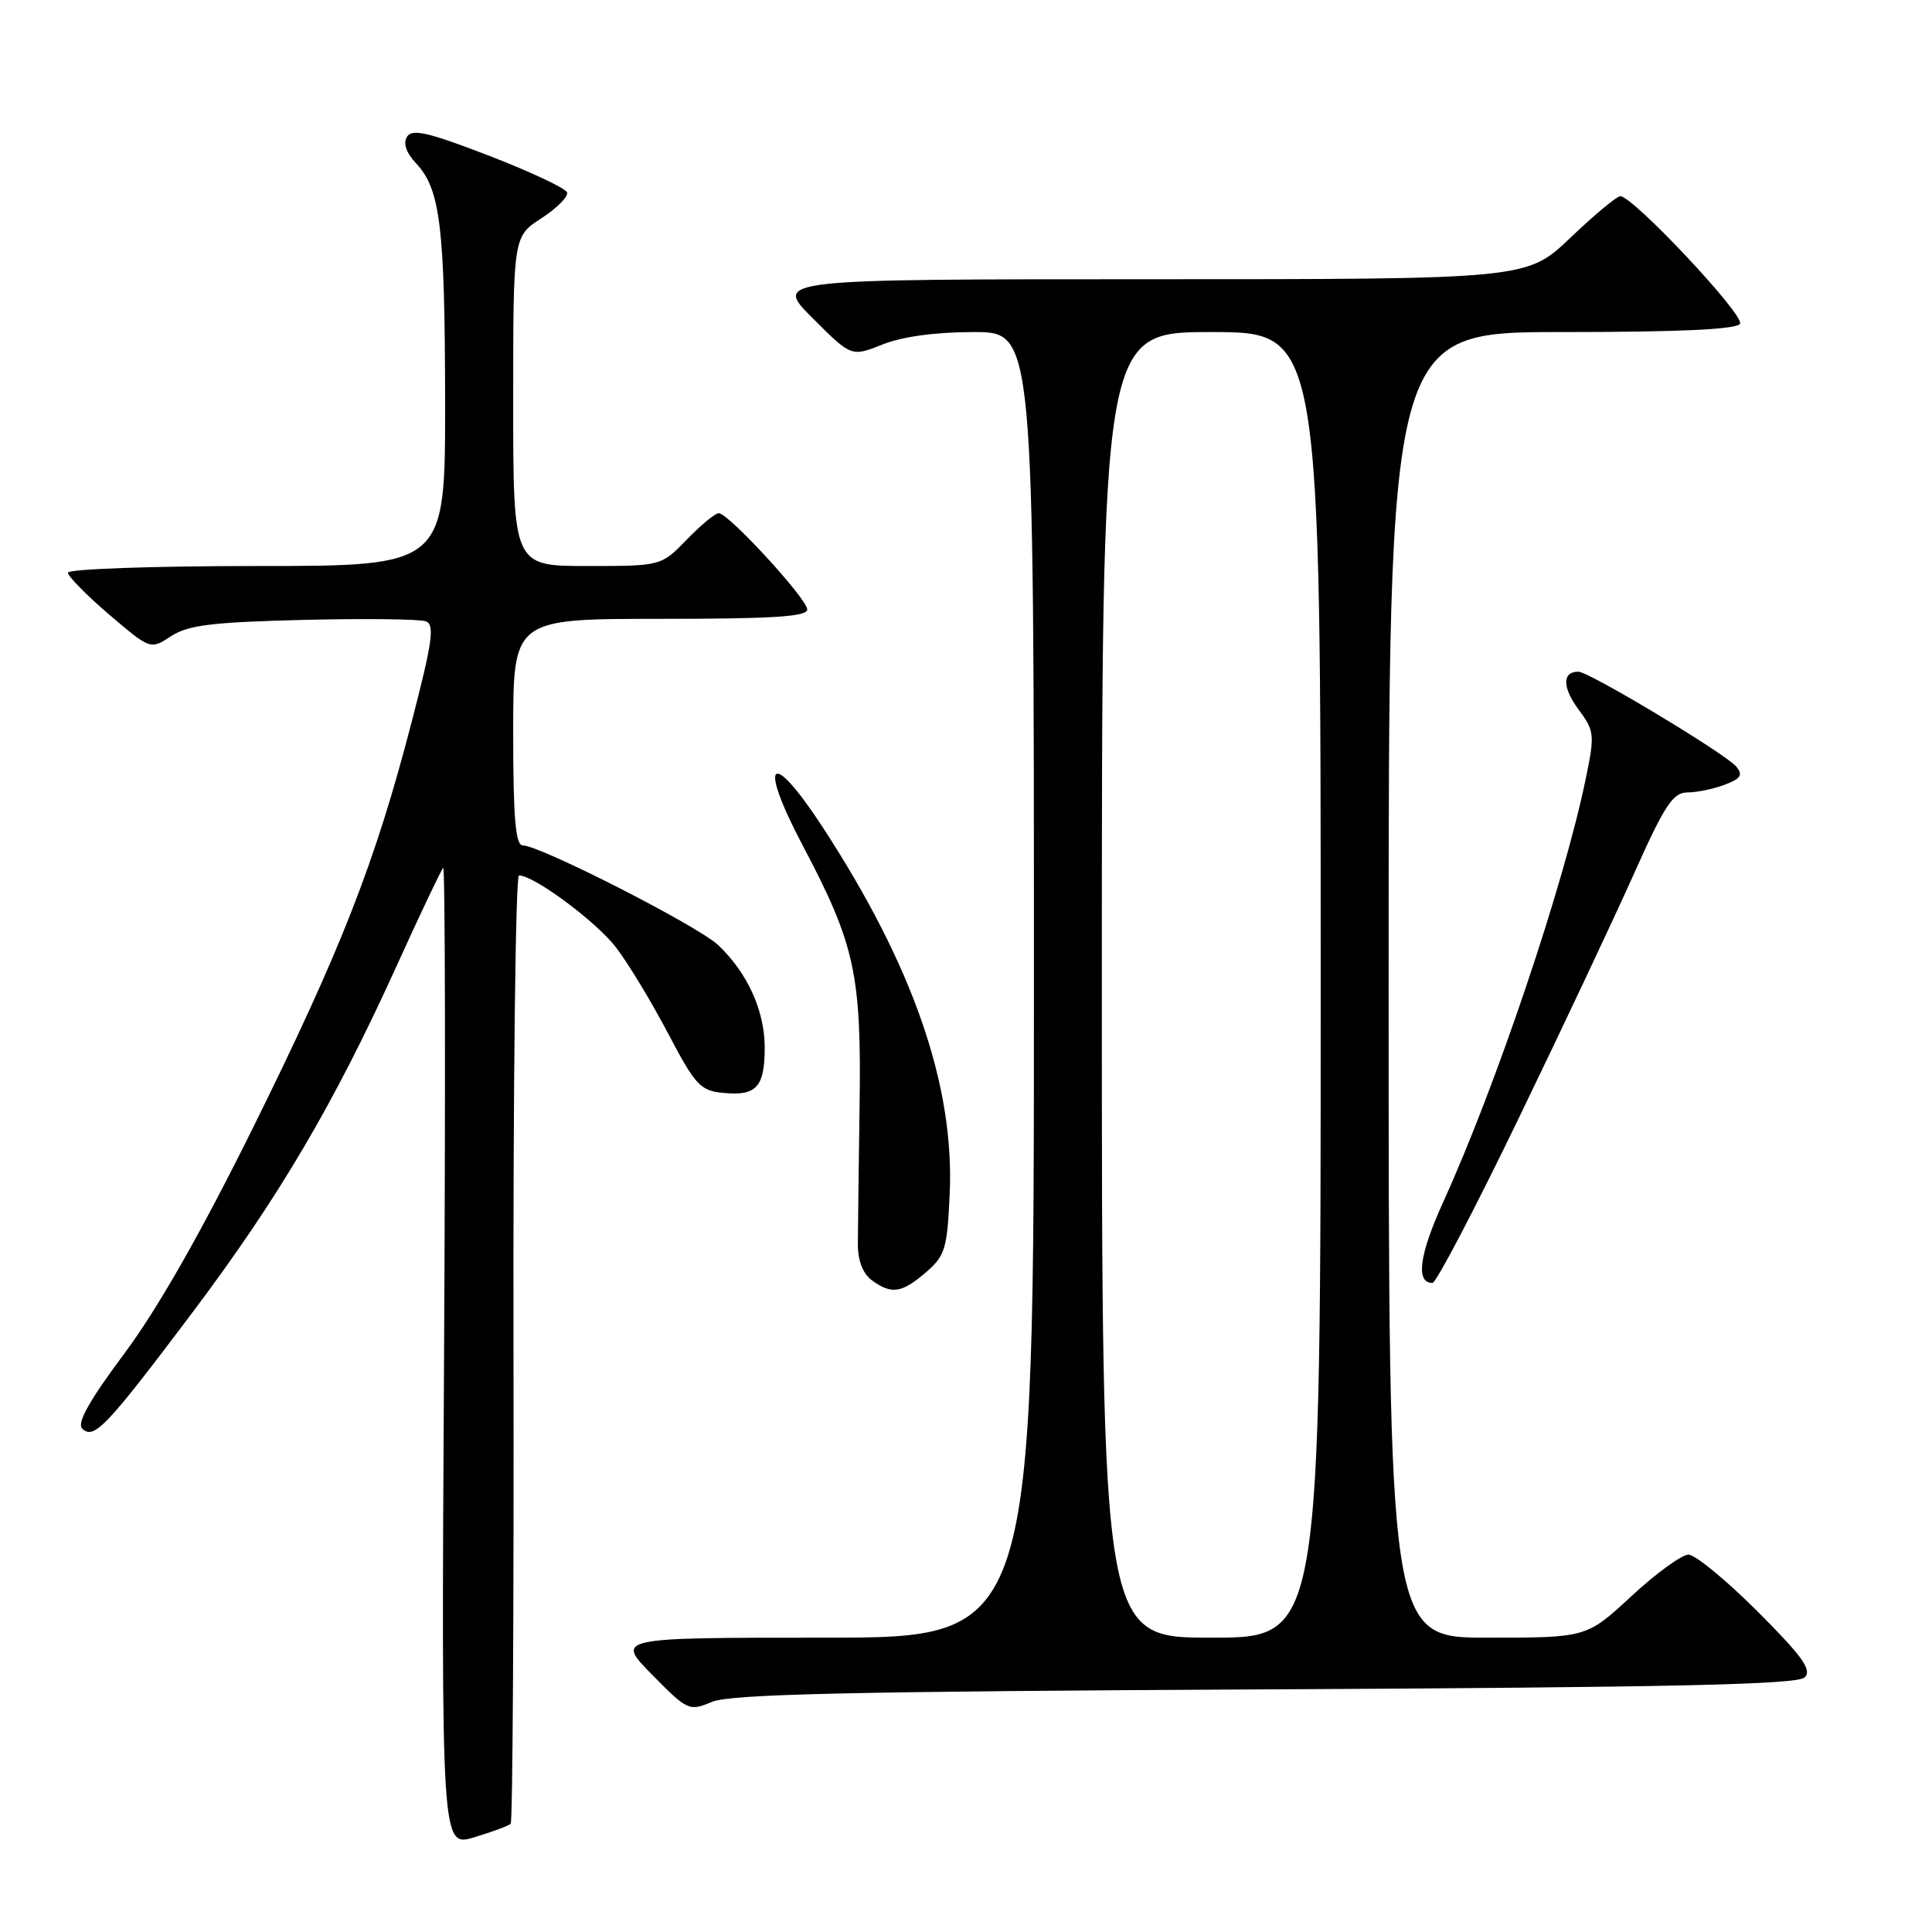 <?xml version="1.0" encoding="UTF-8" standalone="no"?>
<!DOCTYPE svg PUBLIC "-//W3C//DTD SVG 1.1//EN" "http://www.w3.org/Graphics/SVG/1.1/DTD/svg11.dtd" >
<svg xmlns="http://www.w3.org/2000/svg" xmlns:xlink="http://www.w3.org/1999/xlink" version="1.1" viewBox="0 0 256 256">
 <g >
 <path fill="currentColor"
d=" M 67.67 241.66 C 67.93 241.40 68.10 213.02 68.04 178.59 C 67.98 144.17 68.31 116.00 68.77 116.00 C 70.76 116.00 78.98 122.10 81.62 125.53 C 83.20 127.59 86.30 132.70 88.50 136.89 C 92.16 143.85 92.79 144.53 95.88 144.82 C 100.24 145.24 101.33 144.03 101.33 138.78 C 101.32 133.91 99.03 128.88 95.15 125.22 C 92.47 122.69 71.57 112.03 69.25 112.01 C 68.31 112.00 68.00 108.33 68.00 97.00 C 68.00 82.00 68.00 82.00 87.50 82.00 C 102.45 82.00 106.99 81.71 106.96 80.75 C 106.92 79.31 96.52 68.00 95.24 68.00 C 94.77 68.00 92.87 69.57 91.00 71.50 C 87.61 75.00 87.61 75.00 77.80 75.00 C 68.00 75.00 68.00 75.00 68.00 53.17 C 68.00 31.34 68.00 31.34 71.74 28.92 C 73.79 27.59 75.32 26.05 75.14 25.50 C 74.96 24.95 70.30 22.76 64.79 20.63 C 56.75 17.53 54.60 17.03 53.93 18.12 C 53.39 18.99 53.82 20.24 55.13 21.64 C 58.35 25.06 58.95 30.03 58.98 53.25 C 59.00 75.00 59.00 75.00 34.00 75.00 C 20.25 75.00 9.00 75.40 9.00 75.88 C 9.00 76.36 11.46 78.86 14.46 81.43 C 19.93 86.09 19.93 86.09 22.67 84.30 C 24.91 82.83 28.07 82.44 40.20 82.14 C 48.33 81.94 55.64 82.03 56.43 82.33 C 57.62 82.79 57.30 85.05 54.54 95.69 C 49.72 114.29 45.18 125.88 33.49 149.50 C 26.56 163.48 20.87 173.46 16.46 179.37 C 11.89 185.50 10.16 188.56 10.88 189.28 C 12.43 190.83 14.05 189.12 25.44 173.99 C 36.92 158.73 44.22 146.35 52.55 128.00 C 55.67 121.12 58.45 115.28 58.72 115.00 C 58.99 114.72 59.04 143.81 58.84 179.63 C 58.47 244.76 58.47 244.76 62.84 243.45 C 65.23 242.73 67.41 241.92 67.67 241.66 Z  M 167.70 223.85 C 221.80 223.58 238.18 223.22 239.14 222.26 C 240.12 221.28 238.84 219.48 232.87 213.51 C 228.73 209.38 224.63 206.00 223.73 206.00 C 222.84 206.00 219.44 208.47 216.17 211.50 C 210.23 217.00 210.23 217.00 197.12 217.00 C 184.00 217.00 184.00 217.00 184.00 130.50 C 184.00 44.00 184.00 44.00 206.94 44.00 C 222.60 44.00 230.10 43.65 230.56 42.90 C 231.23 41.81 216.39 26.00 214.70 26.00 C 214.23 26.00 211.26 28.47 208.09 31.50 C 202.32 37.00 202.32 37.00 152.42 37.00 C 102.52 37.00 102.52 37.00 107.67 42.15 C 112.81 47.29 112.81 47.29 116.93 45.65 C 119.54 44.60 123.95 44.00 129.02 44.00 C 137.00 44.00 137.00 44.00 137.00 130.50 C 137.00 217.00 137.00 217.00 109.29 217.00 C 81.58 217.00 81.58 217.00 86.40 221.90 C 91.12 226.69 91.30 226.77 94.36 225.50 C 96.81 224.48 112.89 224.12 167.70 223.85 Z  M 122.68 168.60 C 125.23 166.40 125.51 165.49 125.84 158.21 C 126.49 143.84 120.99 127.97 109.00 109.59 C 102.09 99.01 100.36 100.66 106.39 112.08 C 113.29 125.15 114.15 129.10 113.90 146.50 C 113.78 154.75 113.68 163.03 113.67 164.89 C 113.67 167.05 114.34 168.77 115.52 169.64 C 118.13 171.55 119.48 171.35 122.68 168.60 Z  M 201.20 148.25 C 206.99 136.29 213.88 121.66 216.52 115.75 C 220.59 106.65 221.68 105.00 223.60 105.00 C 224.85 105.00 227.07 104.54 228.54 103.98 C 230.67 103.17 230.98 102.68 230.07 101.58 C 228.66 99.89 210.55 89.00 209.14 89.00 C 206.99 89.00 207.00 91.08 209.15 93.99 C 211.29 96.88 211.33 97.33 210.11 103.24 C 207.24 117.15 198.26 143.82 191.26 159.21 C 188.05 166.27 187.55 170.00 189.81 170.00 C 190.29 170.00 195.42 160.21 201.20 148.25 Z  M 146.00 130.50 C 146.00 44.00 146.00 44.00 160.50 44.00 C 175.00 44.00 175.00 44.00 175.00 130.50 C 175.00 217.00 175.00 217.00 160.50 217.00 C 146.00 217.00 146.00 217.00 146.00 130.50 Z "/>
</g>
</svg>